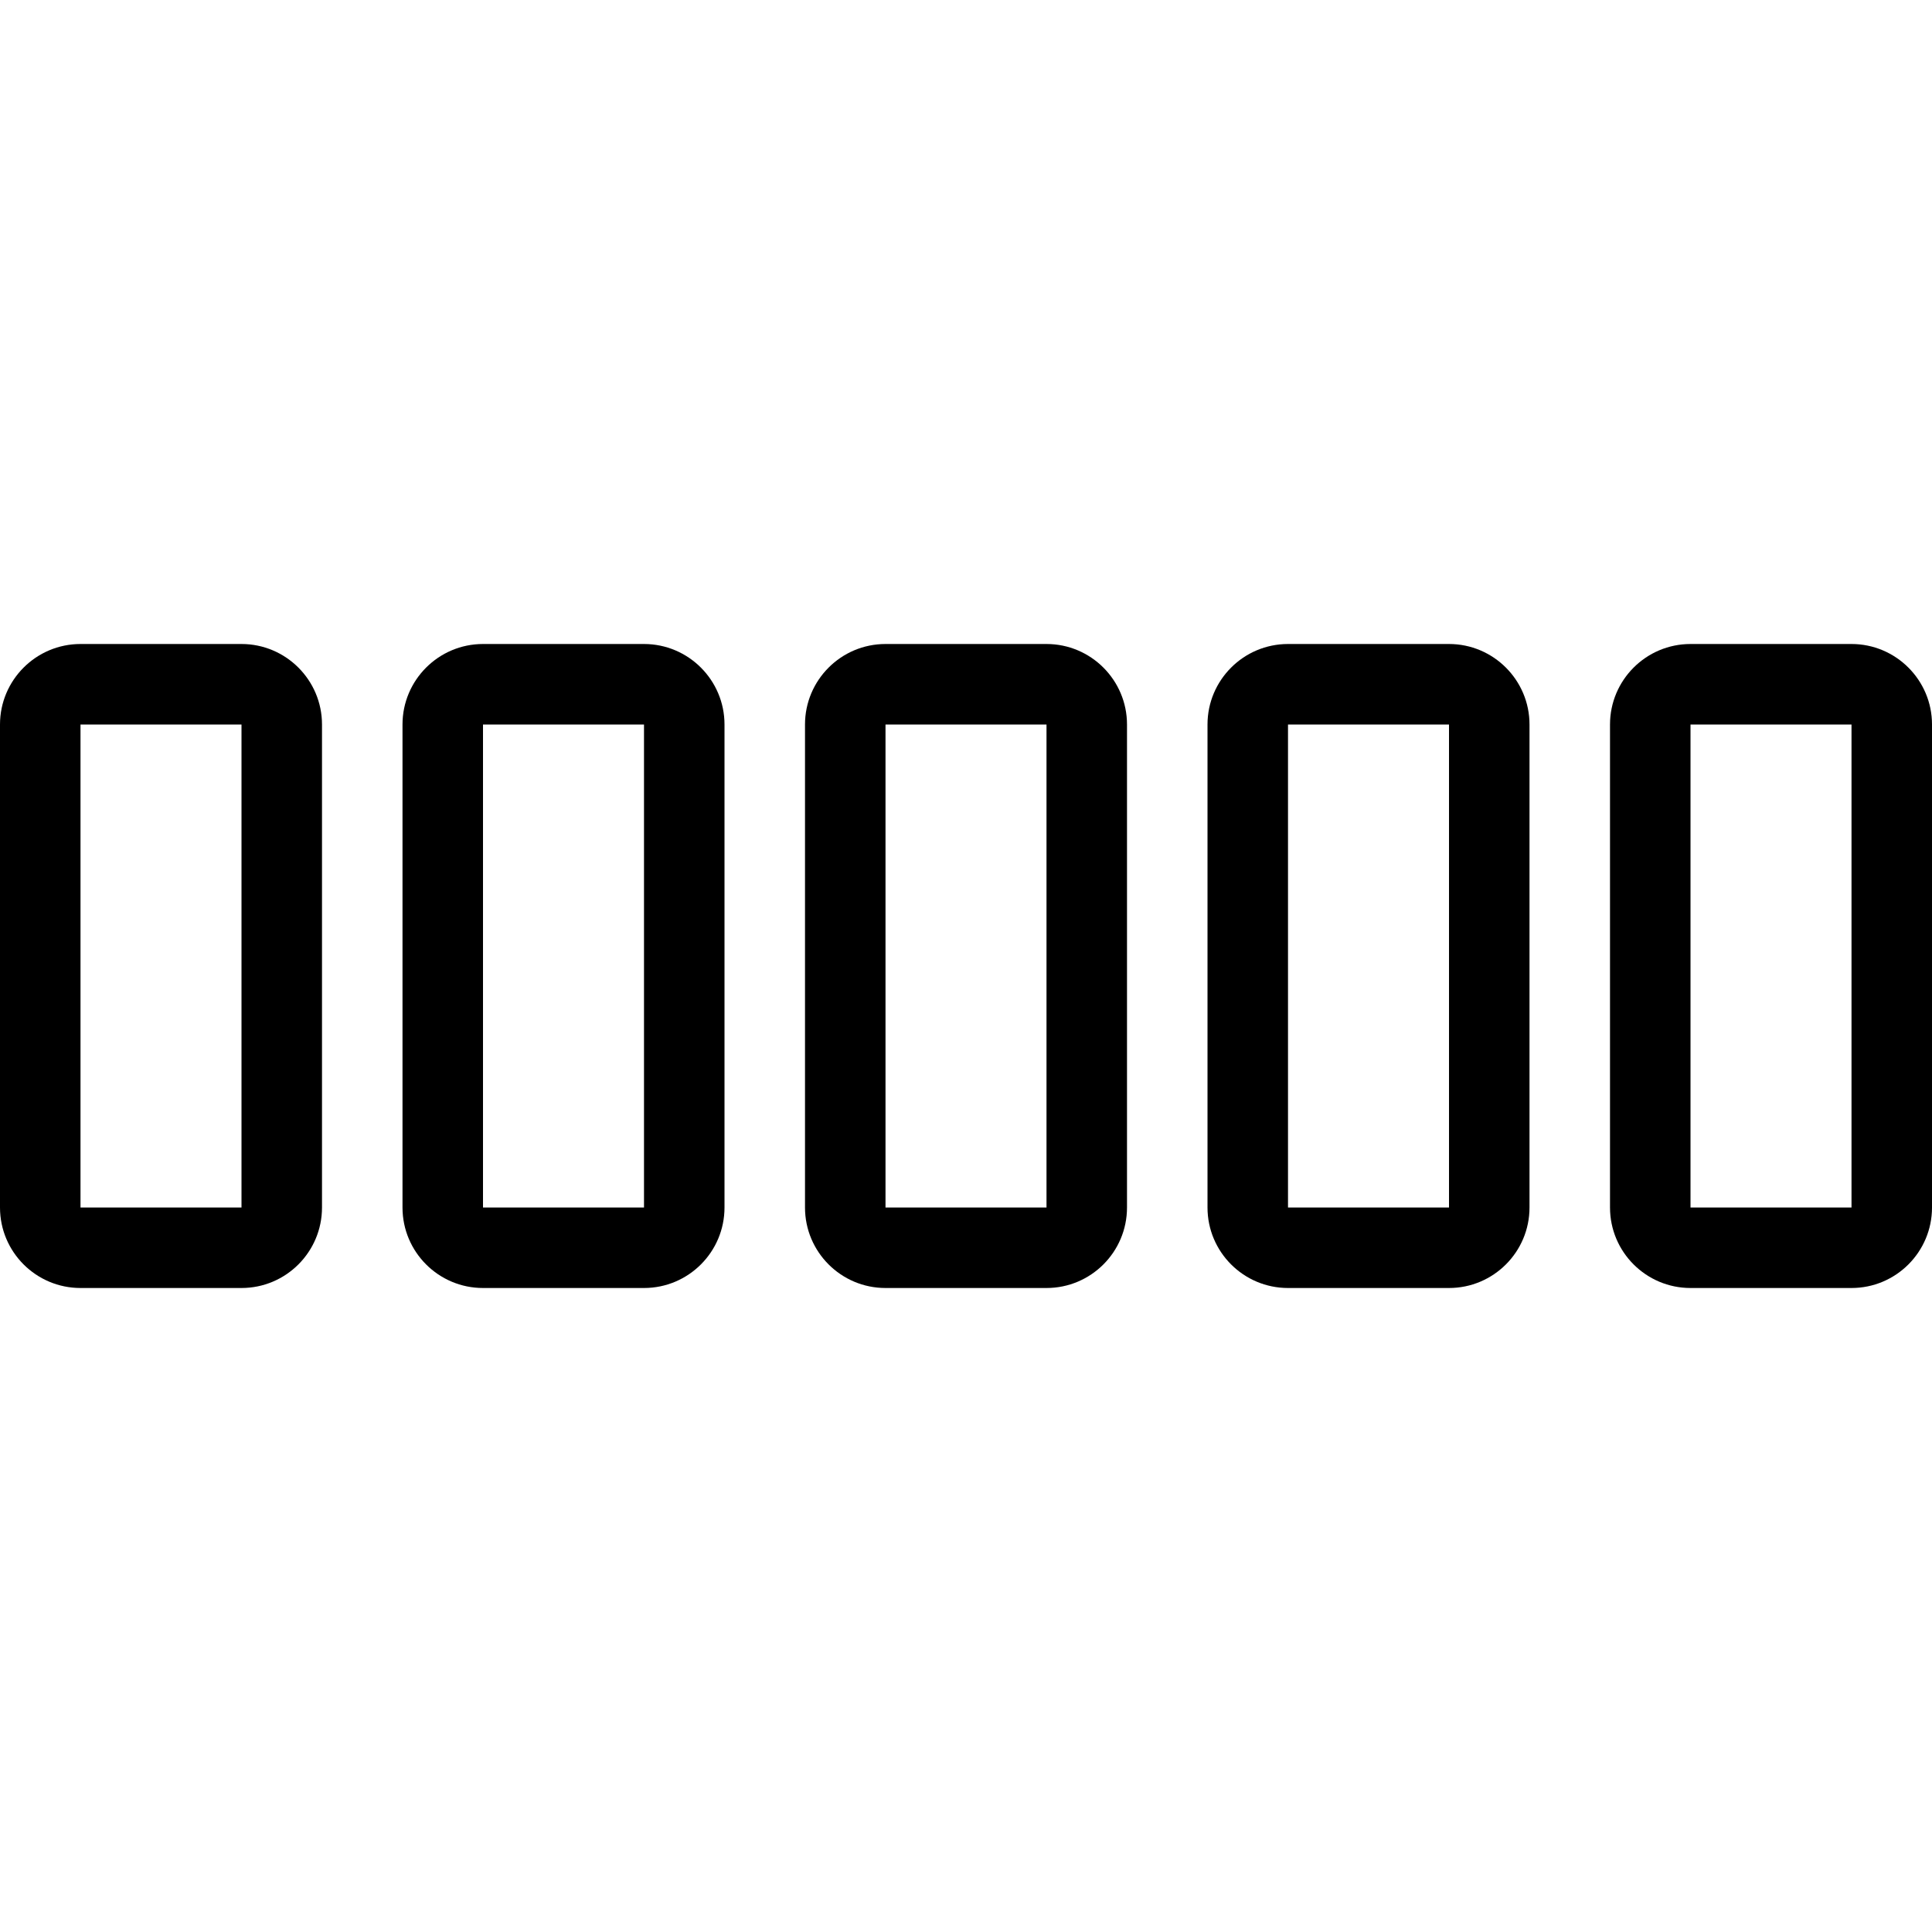 <?xml version="1.0" encoding="UTF-8"?>
<svg xmlns="http://www.w3.org/2000/svg" id="Layer_1" data-name="Layer 1" viewBox="0 0 24 24">
  <path d="M3,8H1c-.552,0-1,.449-1,1v6c0,.552,.448,1,1,1H3c.552,0,1-.448,1-1v-6c0-.551-.448-1-1-1ZM1,15v-6H3v6H1Zm7-7h-2c-.552,0-1,.449-1,1v6c0,.552,.448,1,1,1h2c.552,0,1-.448,1-1v-6c0-.551-.448-1-1-1Zm-2,7v-6h2v6s-2,0-2,0Zm7-7h-2c-.552,0-1,.449-1,1v6c0,.552,.448,1,1,1h2c.552,0,1-.448,1-1v-6c0-.551-.448-1-1-1Zm-2,7v-6h2v6h-2Zm7-7h-2c-.552,0-1,.449-1,1v6c0,.552,.448,1,1,1h2c.552,0,1-.448,1-1v-6c0-.551-.448-1-1-1Zm-2,7v-6h2v6s-2,0-2,0Zm7-7h-2c-.552,0-1,.449-1,1v6c0,.552,.448,1,1,1h2c.552,0,1-.448,1-1v-6c0-.551-.448-1-1-1Zm-2,7v-6h2v6h-2Z"/>
</svg>
